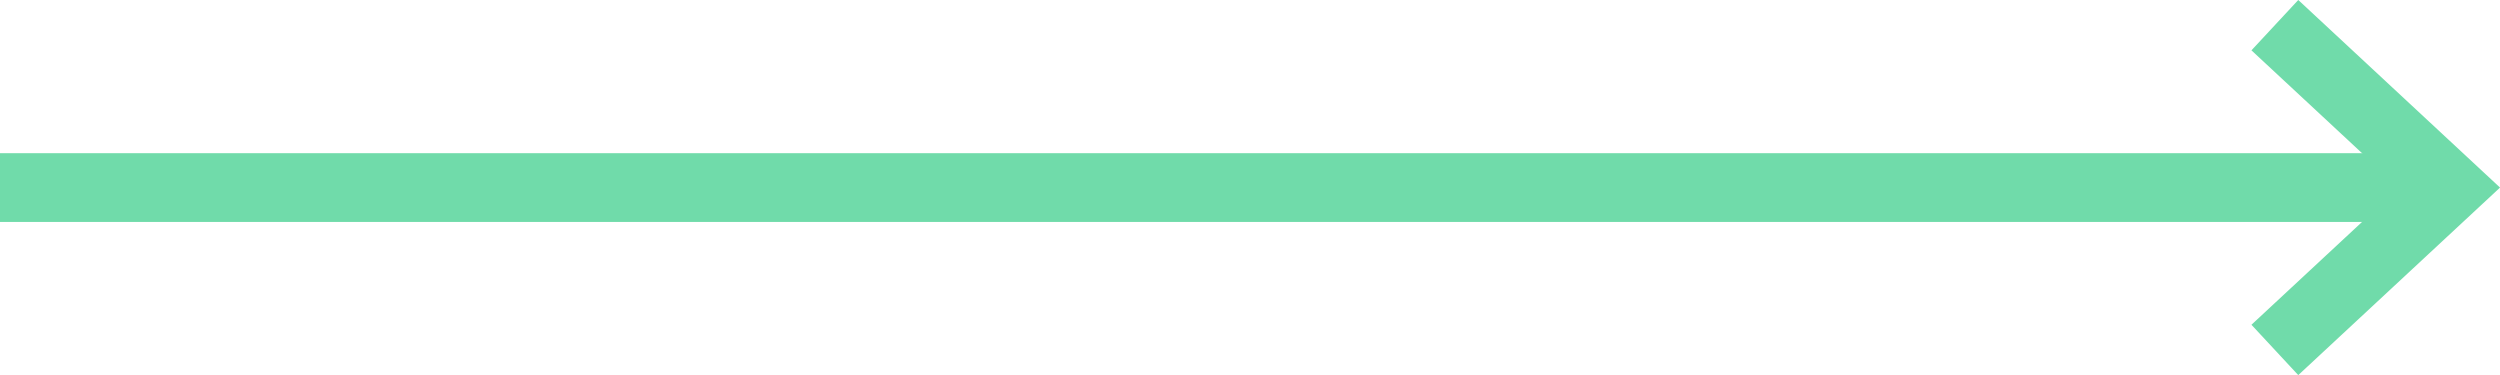 <svg xmlns="http://www.w3.org/2000/svg" xmlns:xlink="http://www.w3.org/1999/xlink" width="72.72" height="10.912" viewBox="0 0 72.72 10.912"><defs><clipPath id="a"><path d="M0,0H72.72V-10.912H0Z" fill="none"/></clipPath></defs><g transform="translate(0 10.912)"><g clip-path="url(#a)"><g transform="translate(0 -5.456)"><path d="M0,0H71.251" fill="none" stroke="#70dbaa" stroke-width="2"/></g><g transform="translate(66.171 -10.18)"><path d="M0,0,5.081,4.724,0,9.447" fill="none" stroke="#70dbaa" stroke-width="2"/></g></g></g></svg>